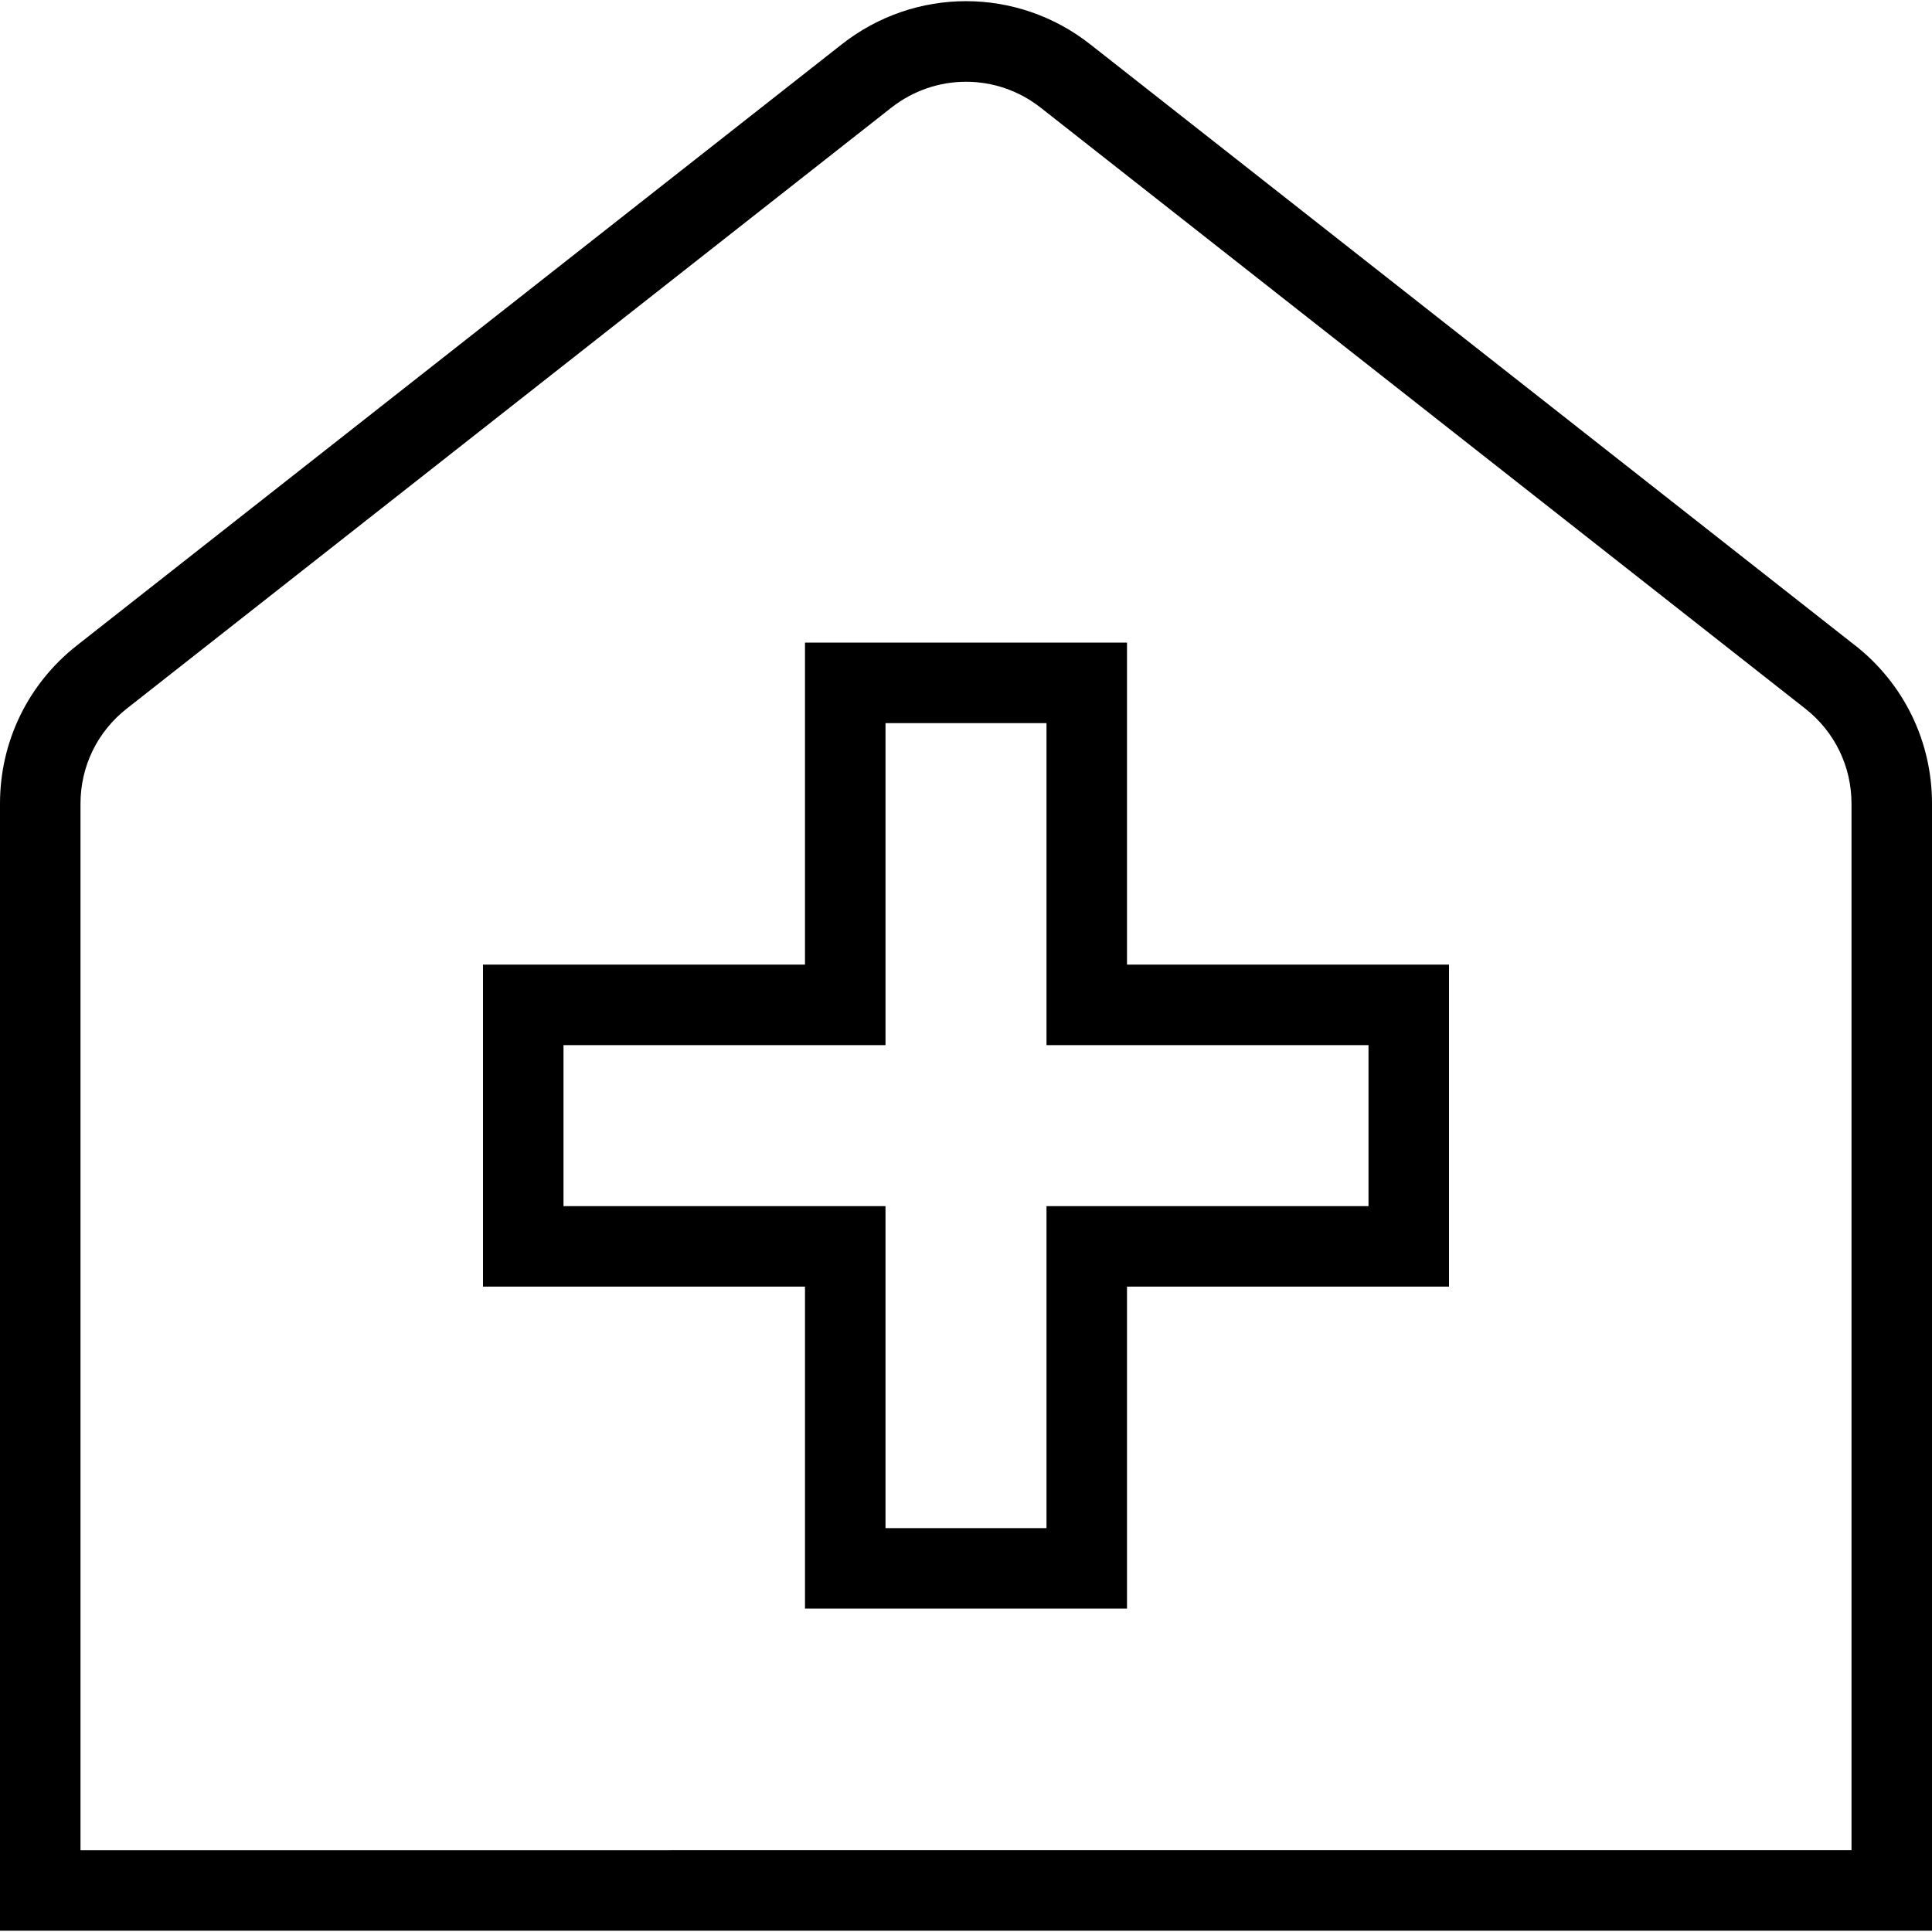 <?xml version="1.0" encoding="UTF-8"?>
<svg xmlns="http://www.w3.org/2000/svg" id="Layer_1" data-name="Layer 1" viewBox="0 0 24 24" width="512" height="512"><path d="M23.045,8.018L13.545,.552c-.91-.717-2.181-.716-3.09,0L.955,8.018c-.607,.478-.955,1.193-.955,1.966v14H24V9.983c0-.772-.348-1.488-.955-1.966Zm-.045,14.966H1V9.983c0-.463,.209-.893,.573-1.179L11.073,1.337c.546-.428,1.308-.429,1.854,0l9.5,7.467c.364,.286,.573,.716,.573,1.179v13ZM14,7.983h-4v4H6v4h4v4h4v-4h4v-4h-4V7.983Zm3,5v2h-4v4h-2v-4H7v-2h4v-4h2v4h4Z"/></svg>
